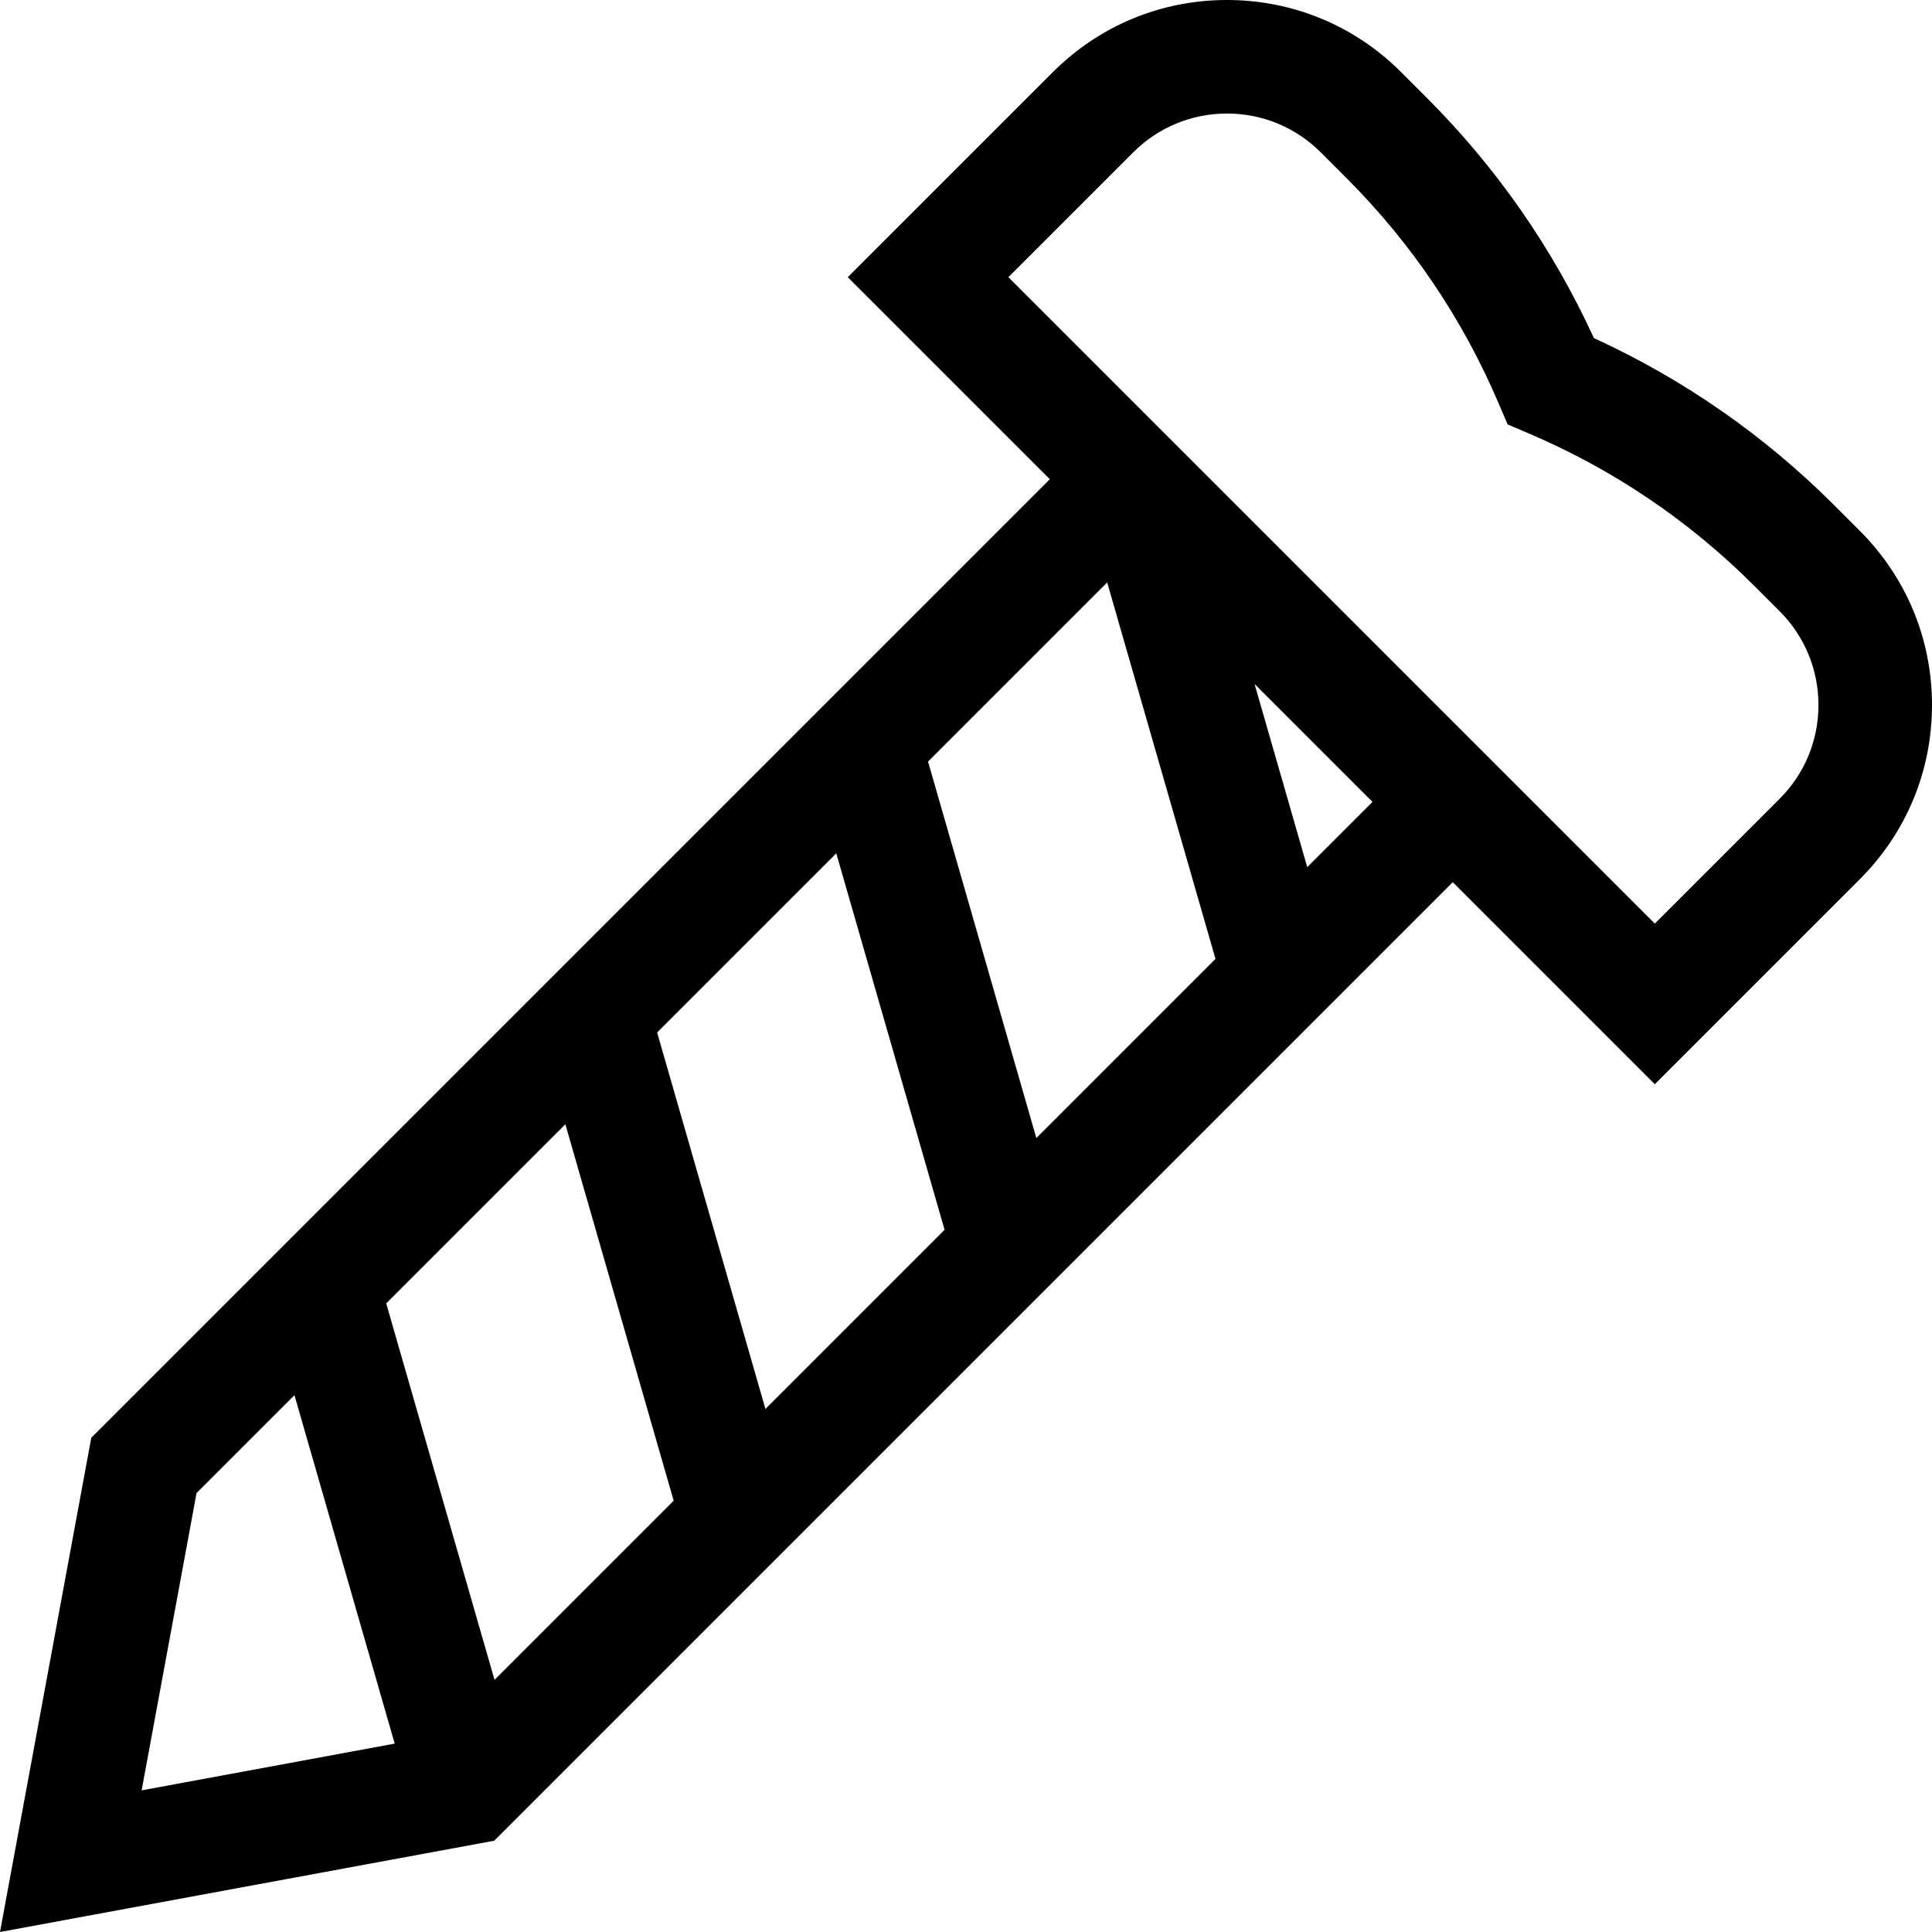<svg id="Capa_1" enable-background="new 0 0 510.418 510.418" height="512" viewBox="0 0 510.418 510.418" width="512" xmlns="http://www.w3.org/2000/svg"><path id="XMLID_60_" d="m491.363 140.256-6.751-6.751c-18.482-18.482-39.825-33.326-63.515-44.183-10.857-23.69-25.701-45.033-44.183-63.515l-6.751-6.751c-12.288-12.289-28.625-19.056-46.003-19.056s-33.715 6.767-46.002 19.055l-54.176 54.175 53.375 53.375-253.24 253.24-24.117 130.573 130.574-24.117 253.239-253.24 53.375 53.375 54.175-54.175c12.288-12.288 19.055-28.625 19.055-46.003 0-17.377-6.767-33.715-19.055-46.002zm-389.328 204.098 47.33-47.329 28.611 99.448-47.329 47.33zm71.573-71.573 47.329-47.329 28.611 99.448-47.329 47.329zm71.572-71.572 47.329-47.329 28.611 99.448-47.329 47.33zm-193.255 193.255 25.868-25.868 26.484 92.054-66.858 12.35zm293.438-165.379-13.924-48.397 31.161 31.161zm124.787-18.037-32.962 32.962-170.779-170.78 32.962-32.962c6.621-6.622 15.425-10.268 24.789-10.268s18.168 3.646 24.79 10.268l6.751 6.751c17.173 17.173 30.706 37.209 40.225 59.552l2.366 5.555 5.555 2.366c22.343 9.519 42.379 23.052 59.552 40.225l6.751 6.751c6.622 6.622 10.268 15.425 10.268 24.79s-3.646 18.168-10.268 24.79z"/></svg>